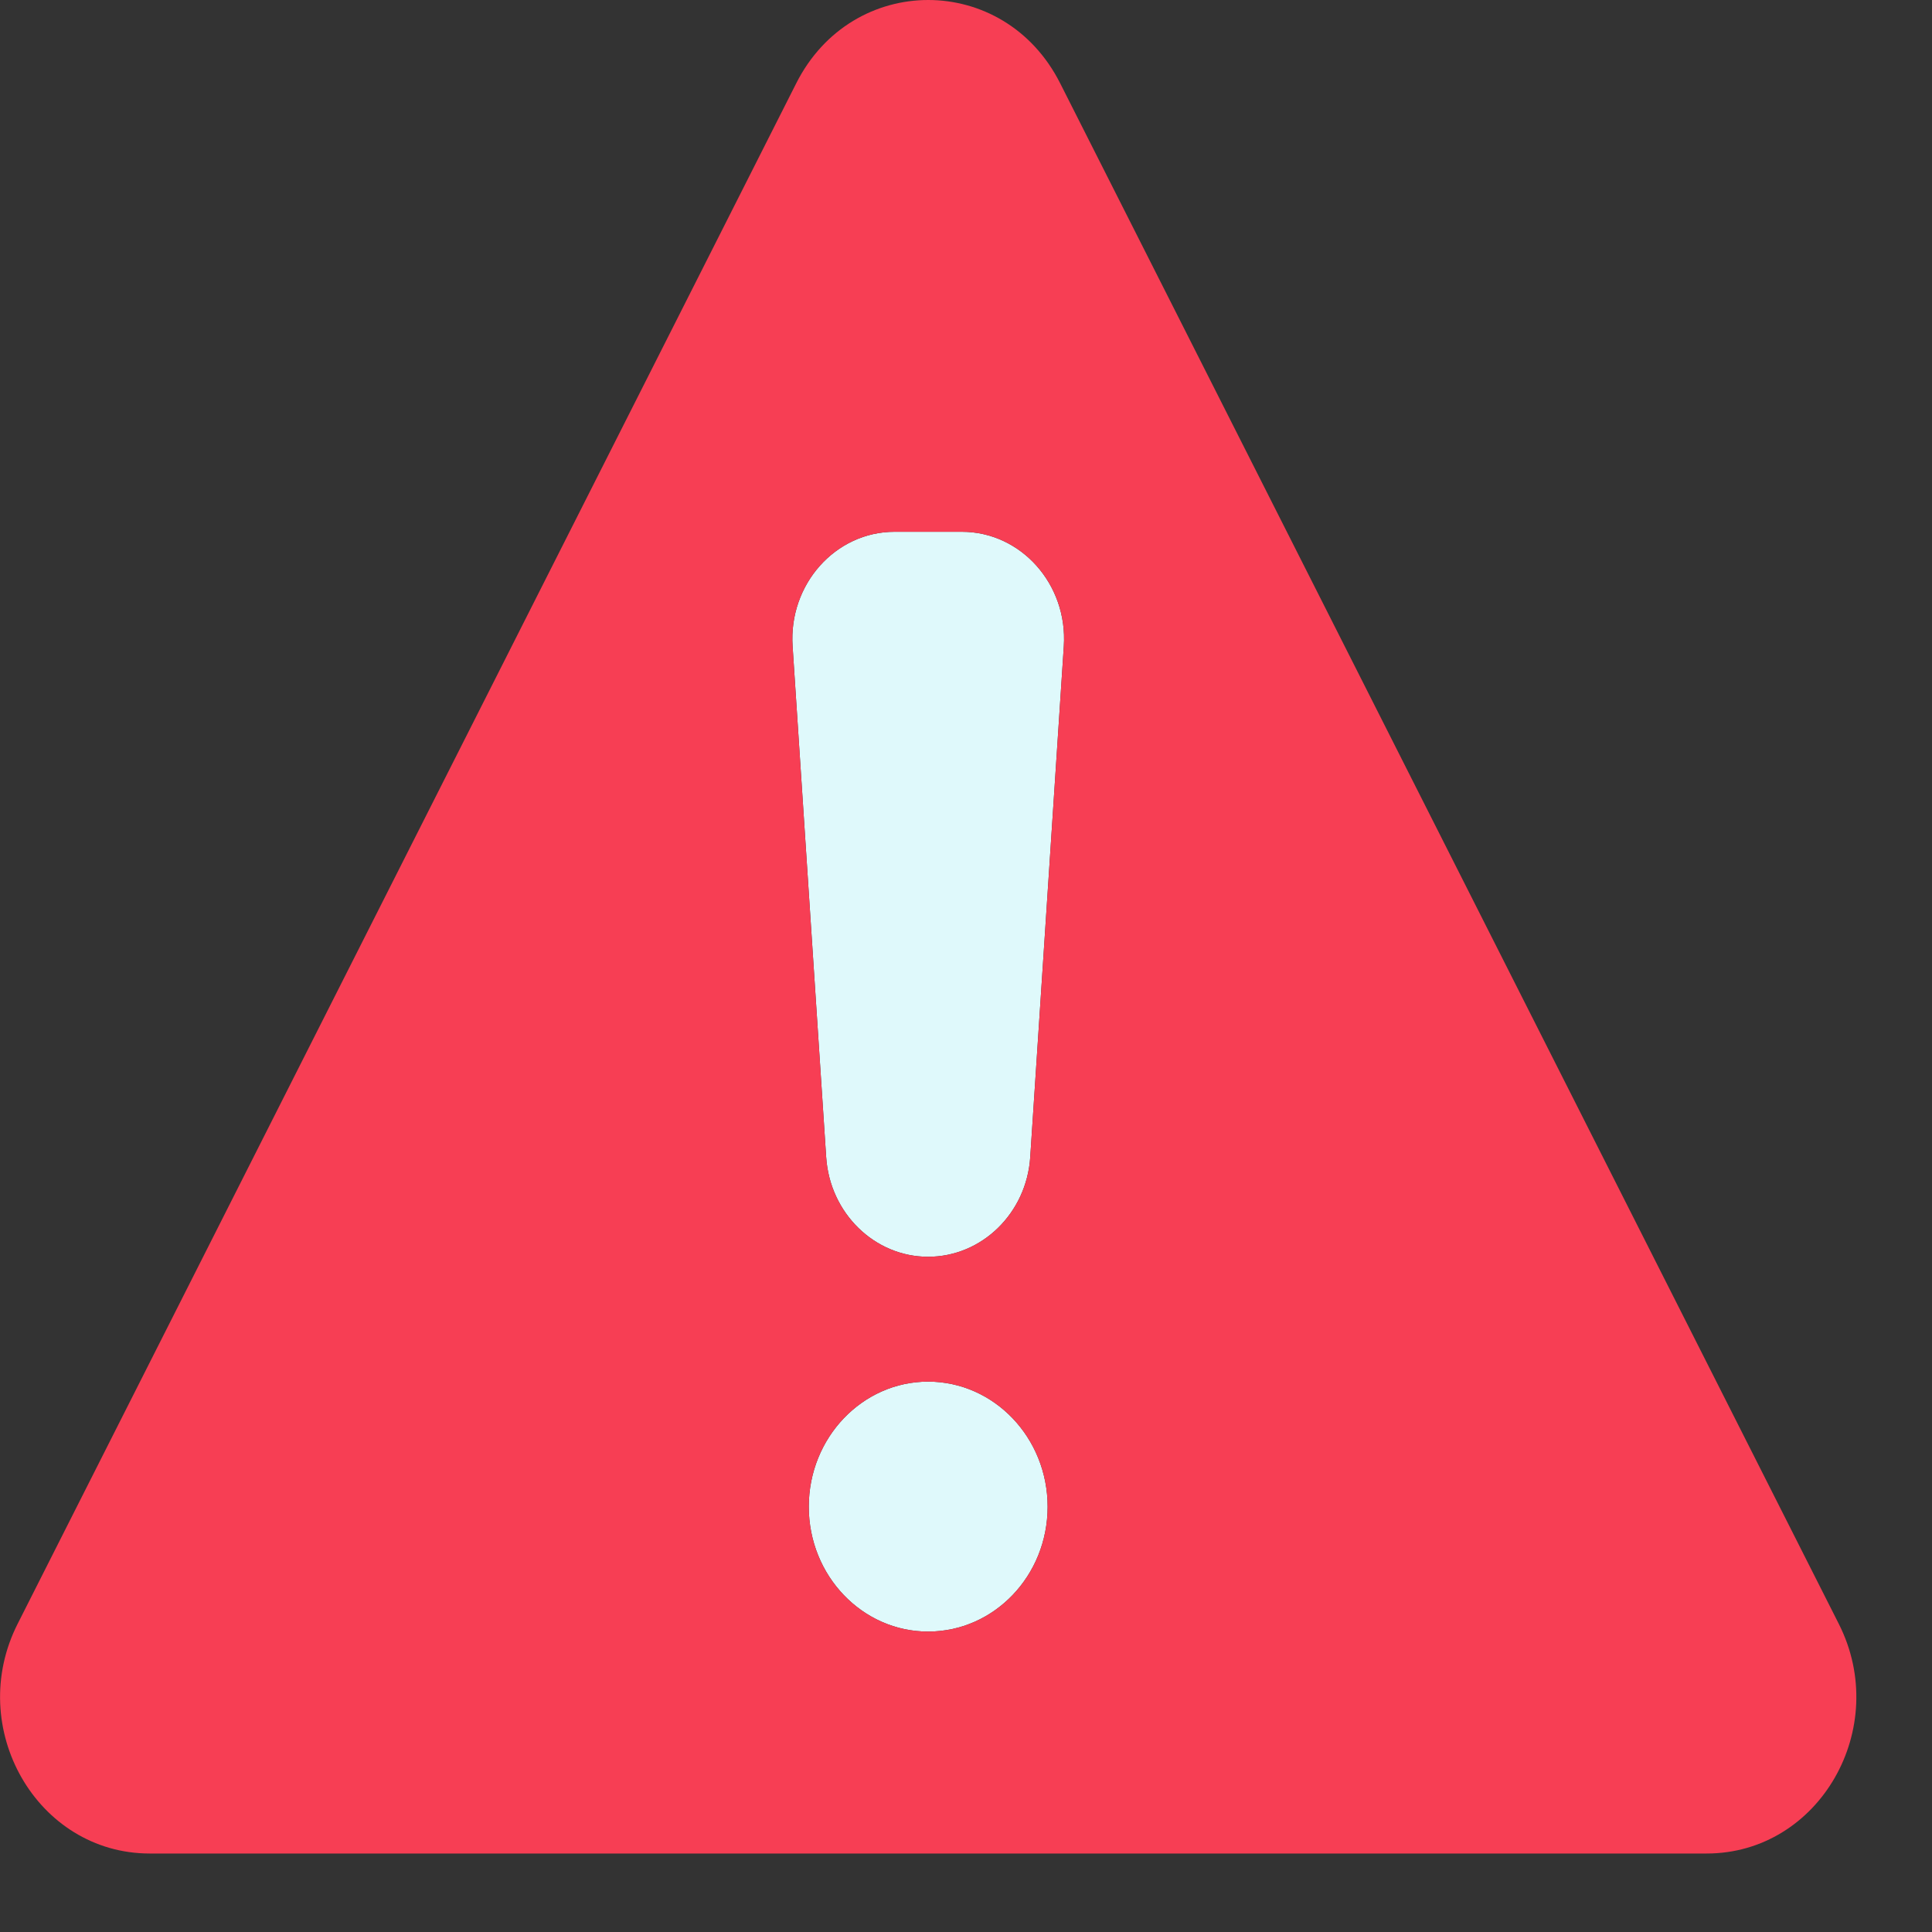 <?xml version="1.0" encoding="UTF-8" standalone="no"?><!DOCTYPE svg PUBLIC "-//W3C//DTD SVG 1.1//EN" "http://www.w3.org/Graphics/SVG/1.1/DTD/svg11.dtd"><svg width="100%" height="100%" viewBox="0 0 8 8" version="1.1" xmlns="http://www.w3.org/2000/svg" xmlns:xlink="http://www.w3.org/1999/xlink" xml:space="preserve" xmlns:serif="http://www.serif.com/" style="fill-rule:evenodd;clip-rule:evenodd;stroke-linejoin:round;stroke-miterlimit:2;"><rect x="0" y="0" width="8" height="8" fill="#333333" stroke="none"/><clipPath id="_clip1"><rect x="0" y="0" width="7.687" height="7.675"/></clipPath><g clip-path="url(#_clip1)"><g><path d="M3.983,2.202c0.245,0 0.439,0.218 0.422,0.474l-0.139,2.115c-0.015,0.232 -0.2,0.413 -0.423,0.413c-0.222,-0 -0.407,-0.181 -0.422,-0.413l-0.139,-2.115c-0.017,-0.256 0.177,-0.474 0.422,-0.474l0.279,0Z" style="fill:#dff9fb;fill-rule:nonzero;"/><path d="M3.843,5.721c0.273,0 0.495,0.232 0.495,0.518c-0,0.286 -0.222,0.517 -0.495,0.517c-0.272,0 -0.494,-0.231 -0.494,-0.517c0,-0.286 0.222,-0.518 0.494,-0.518Z" style="fill:#dff9fb;fill-rule:nonzero;"/><path d="M4.338,6.239c-0,-0.286 -0.222,-0.518 -0.495,-0.518c-0.272,0 -0.494,0.232 -0.494,0.518c0,0.286 0.222,0.517 0.494,0.517c0.273,0 0.495,-0.231 0.495,-0.517Zm0.067,-3.563c0.017,-0.256 -0.177,-0.474 -0.422,-0.474l-0.279,0c-0.245,0 -0.439,0.218 -0.422,0.474l0.139,2.115c0.015,0.232 0.2,0.413 0.422,0.413c0.223,-0 0.408,-0.181 0.423,-0.413l0.139,-2.115Zm3.209,4.048c0.218,0.431 -0.08,0.951 -0.547,0.951l-6.447,0c-0.467,0 -0.765,-0.52 -0.547,-0.951l3.224,-6.379c0.232,-0.46 0.861,-0.46 1.093,0l3.224,6.379Z" style="fill:#f73e54;fill-rule:nonzero;"/></g></g></svg>